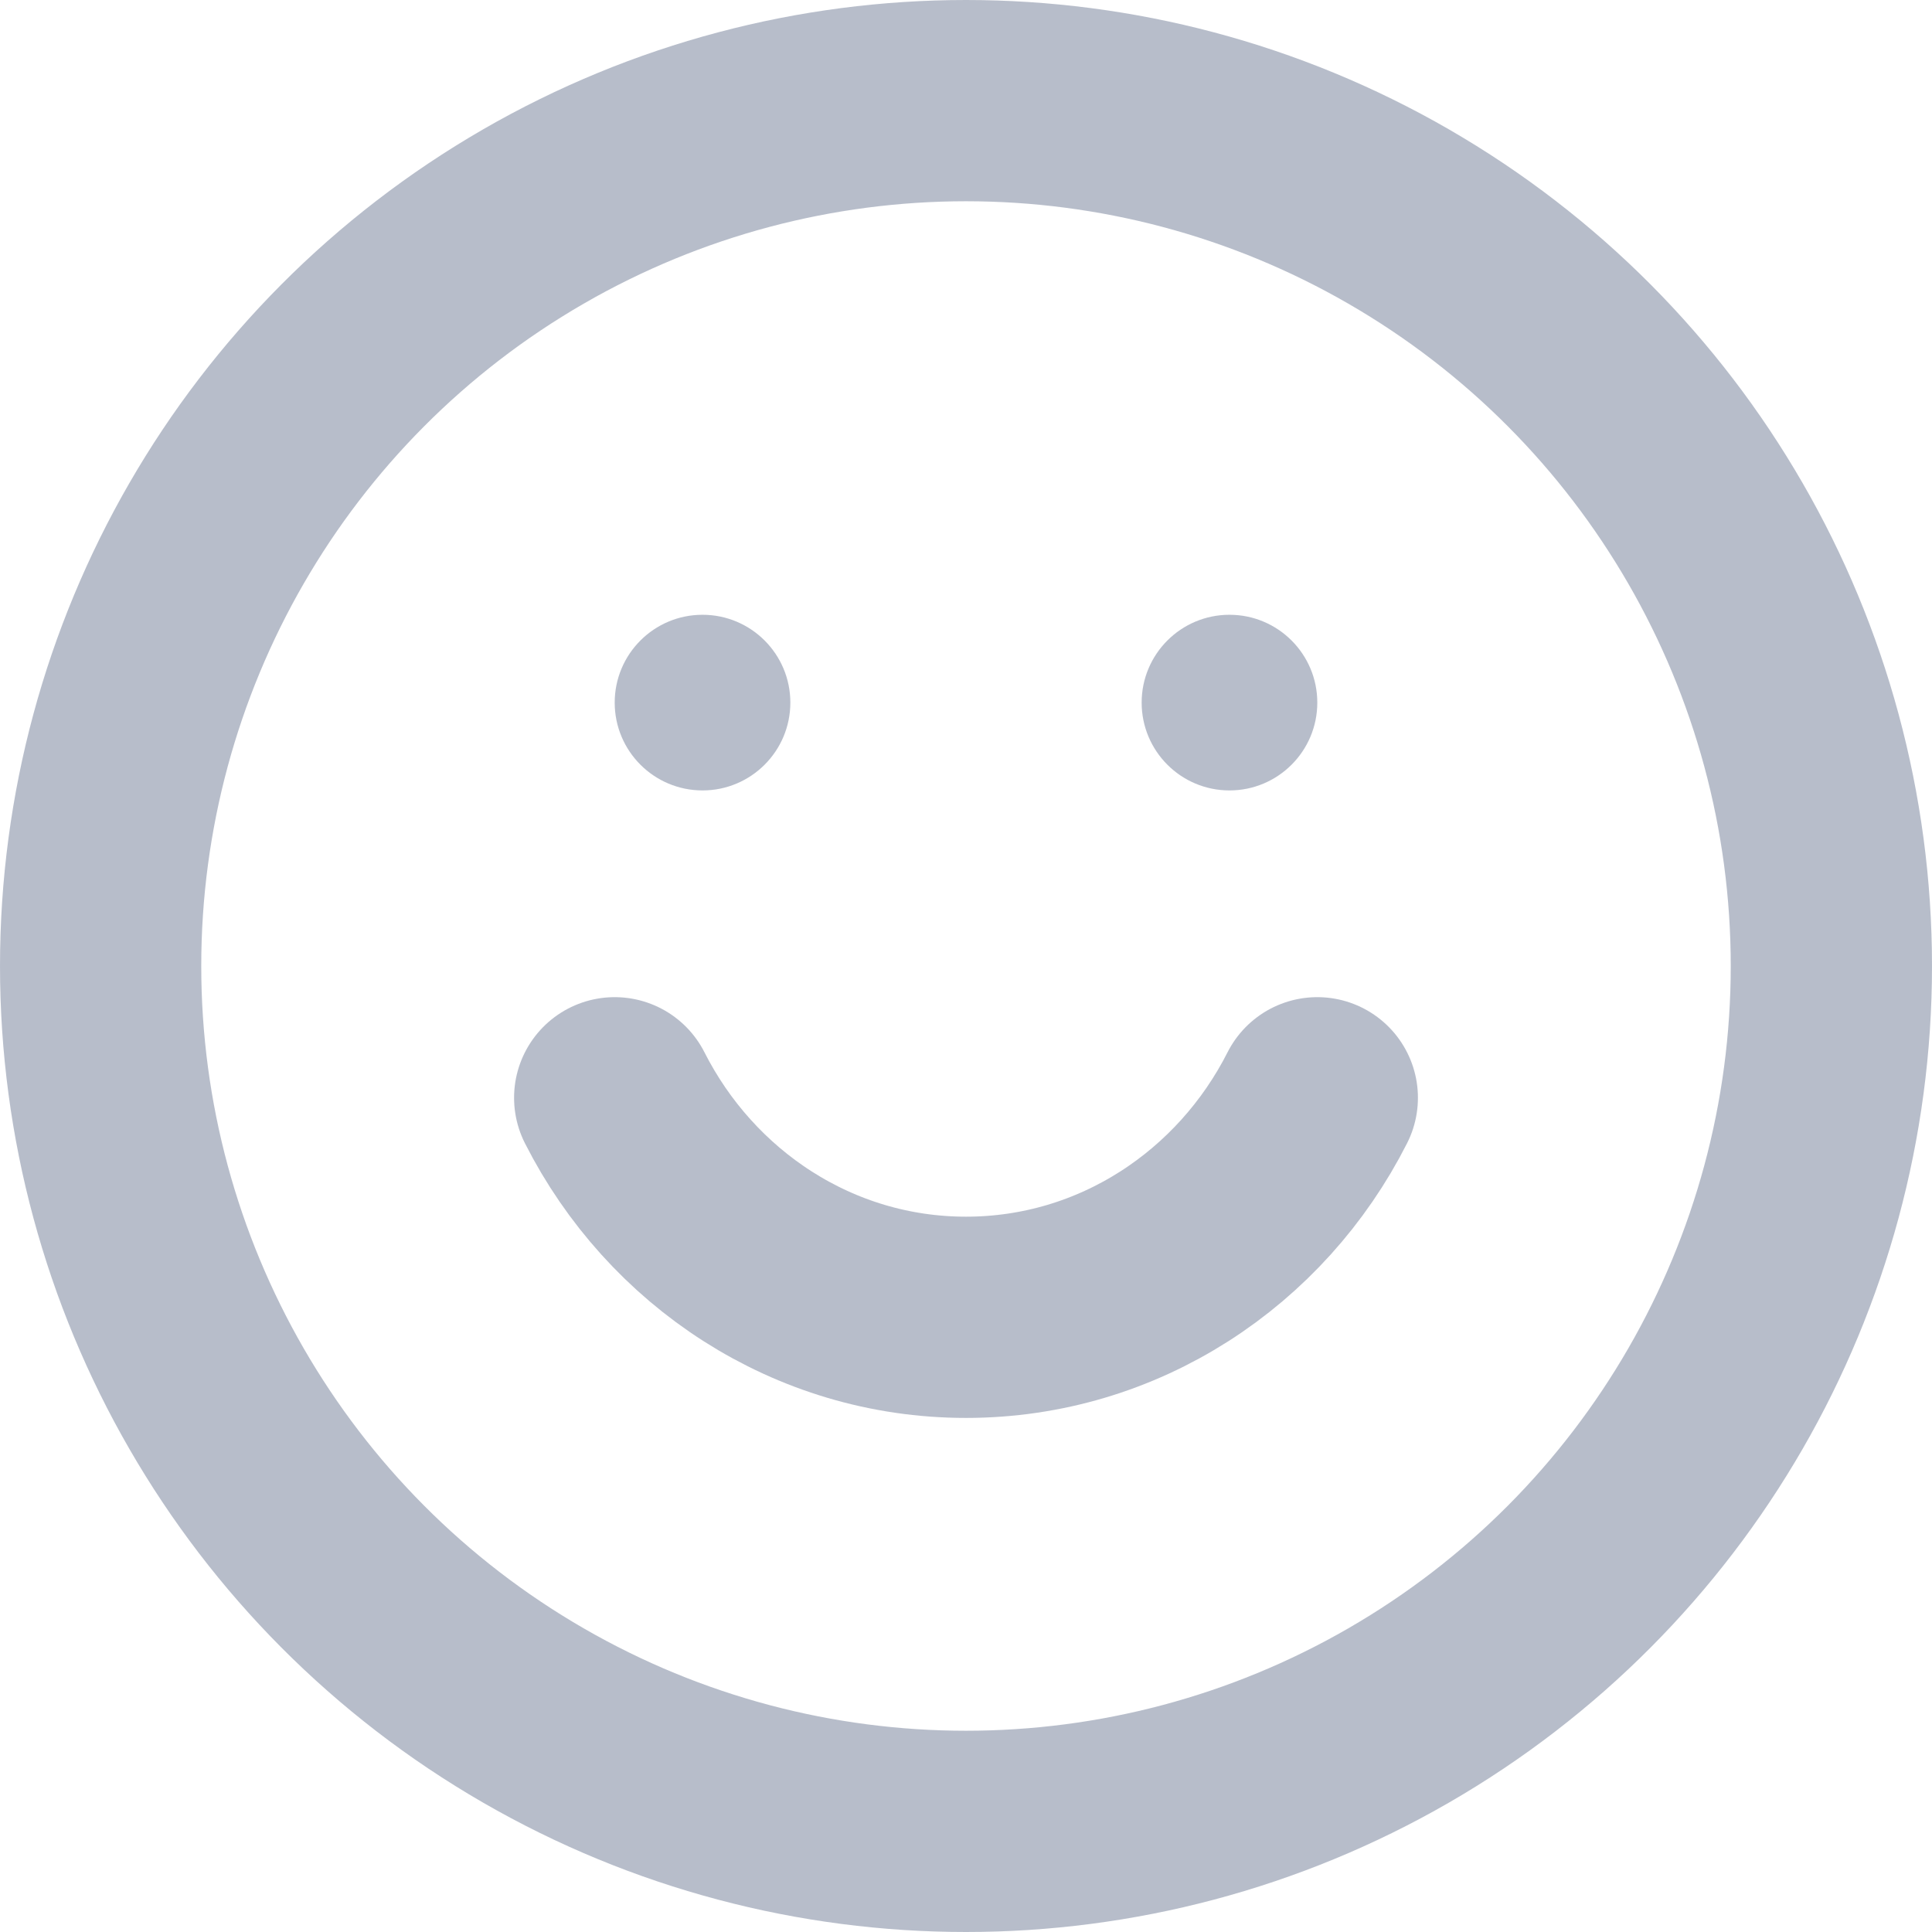 <svg width="24" height="24" viewBox="0 0 24 24" fill="none" xmlns="http://www.w3.org/2000/svg">
<circle cx="12" cy="12" r="10.75" stroke="#707C97" stroke-opacity="0.5" stroke-width="2.5"/>
<path d="M7.636 13.637C8.457 15.257 10.103 16.364 12 16.364C13.897 16.364 15.544 15.257 16.364 13.637" stroke="#707C97" stroke-opacity="0.5" stroke-width="2.5" stroke-linecap="round"/>
<circle cx="8.727" cy="8.728" r="1.091" fill="#707C97" fill-opacity="0.5"/>
<circle cx="15.273" cy="8.728" r="1.091" fill="#707C97" fill-opacity="0.5"/>
</svg>
